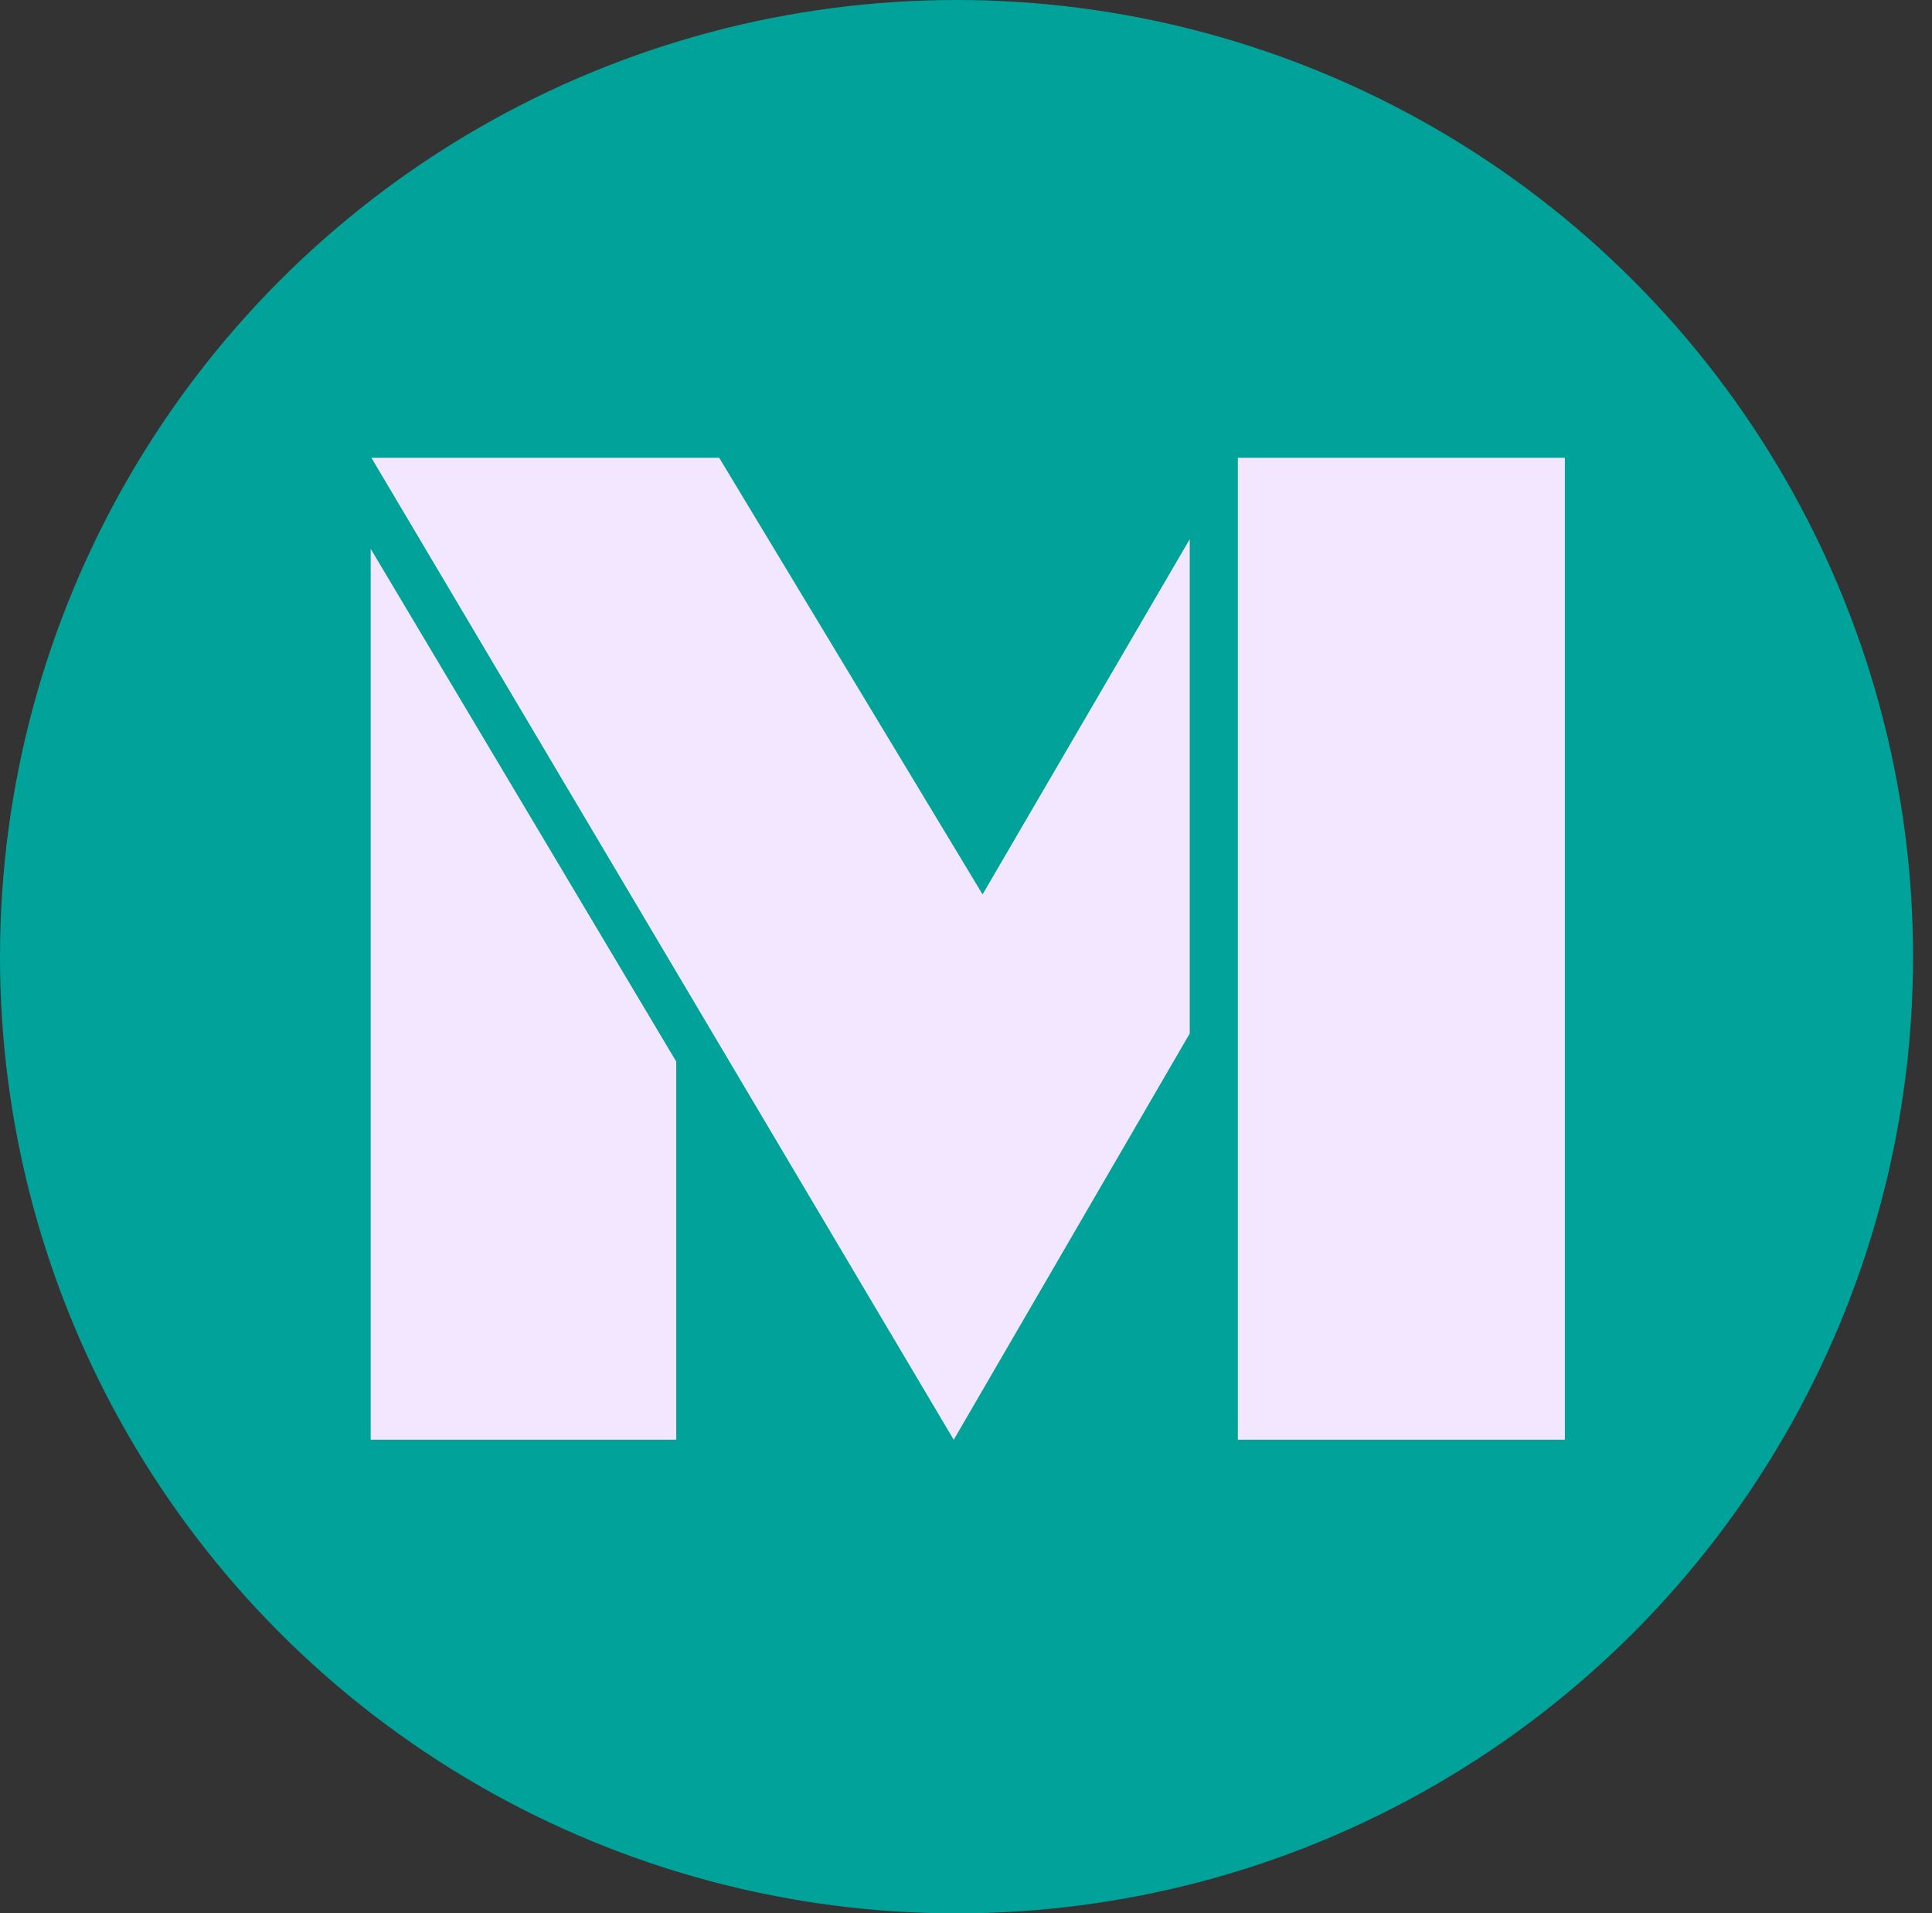<svg width="102" height="101" viewBox="0 0 102 101" fill="none" xmlns="http://www.w3.org/2000/svg">
<rect x="0" y="0" width="102" height="101" fill="#333333" stroke="none"/>
<circle cx="50.5" cy="50.5" r="50.5" fill="#01A299"/>
<path d="M19.609 24.164H37.969L51.875 47.211L62.812 28.461V54.555L50.352 76L19.609 24.164ZM65.352 76V24.164H82.617V76H65.352ZM19.57 76V28.969L35.703 56.039V76H19.57Z" fill="#F2E7FE"/>
</svg>
